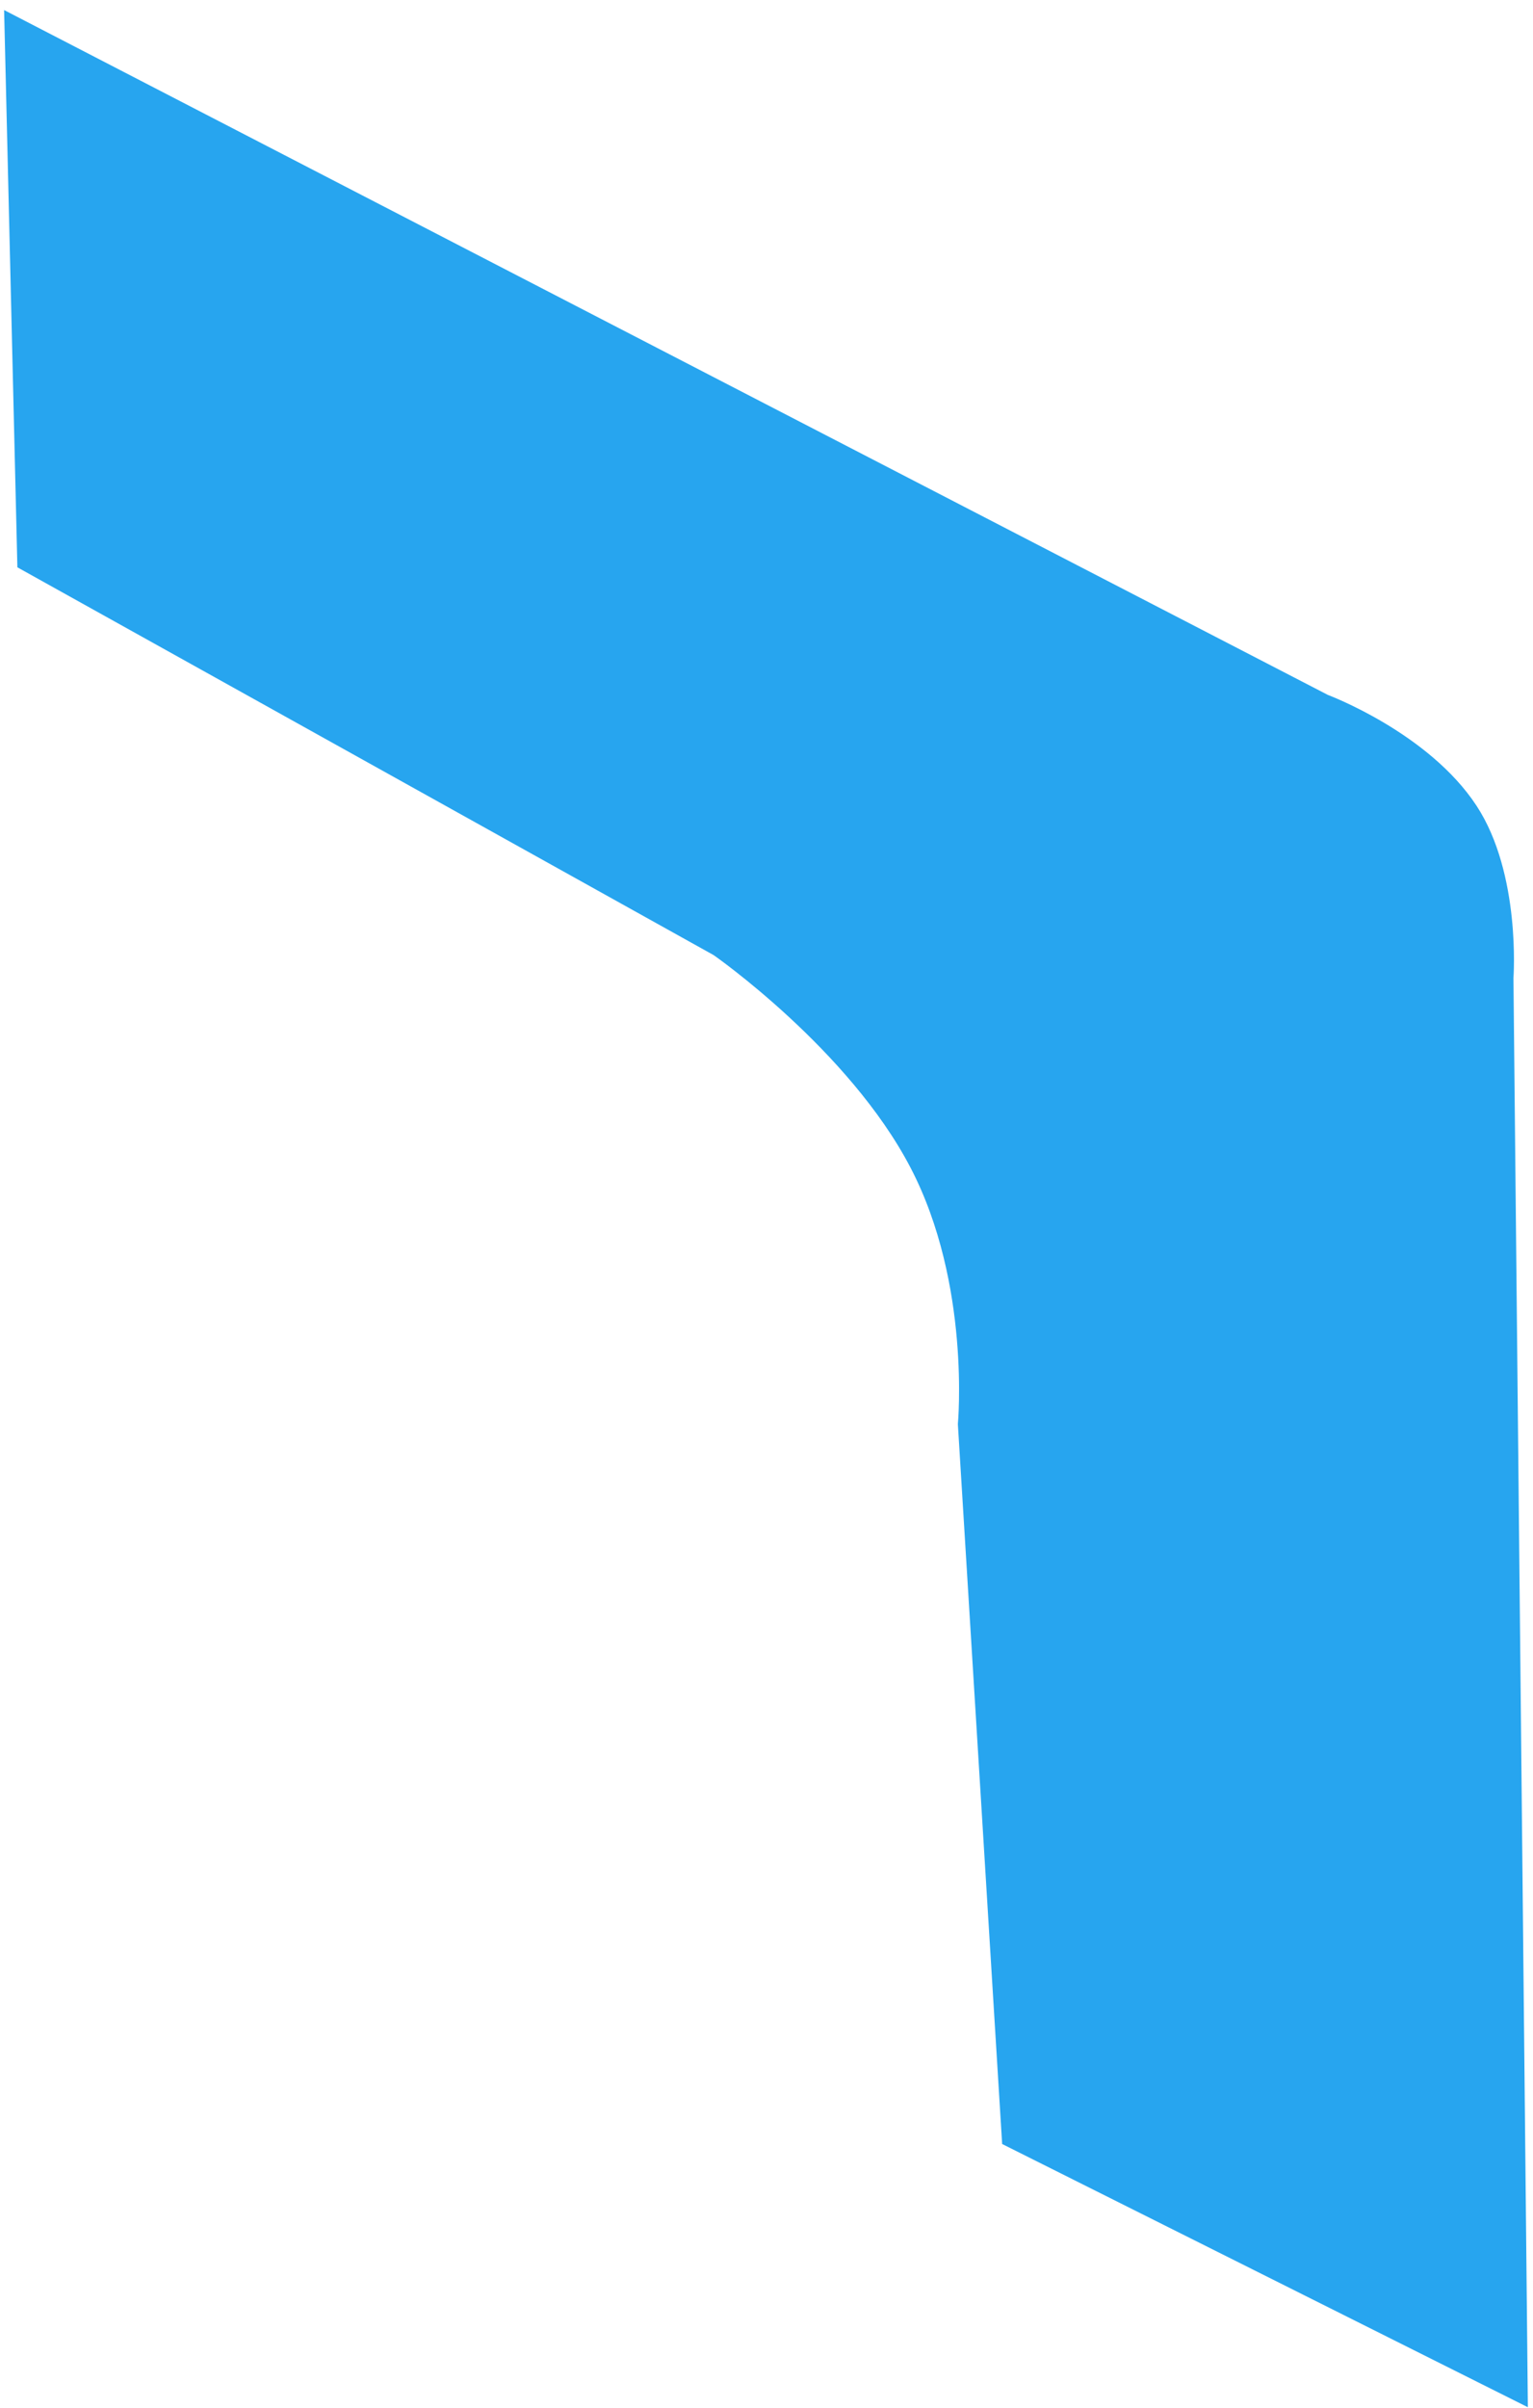 <?xml version="1.0" encoding="UTF-8" standalone="no"?><svg width='100' height='157' viewBox='0 0 100 157' fill='none' xmlns='http://www.w3.org/2000/svg'>
<path fill-rule='evenodd' clip-rule='evenodd' d='M65.372 139.788L99.665 156.95L98.725 63.77C98.725 63.77 99.23 56.98 96.32 52.54C93.188 47.761 86.624 45.311 86.624 45.311L0.268 0.656L1.134 36.989L46.552 62.273C46.552 62.273 55.379 68.42 59.399 76.14C63.341 83.707 62.483 92.853 62.483 92.853L65.372 139.788Z' fill='#27A5EF'/>
</svg>
